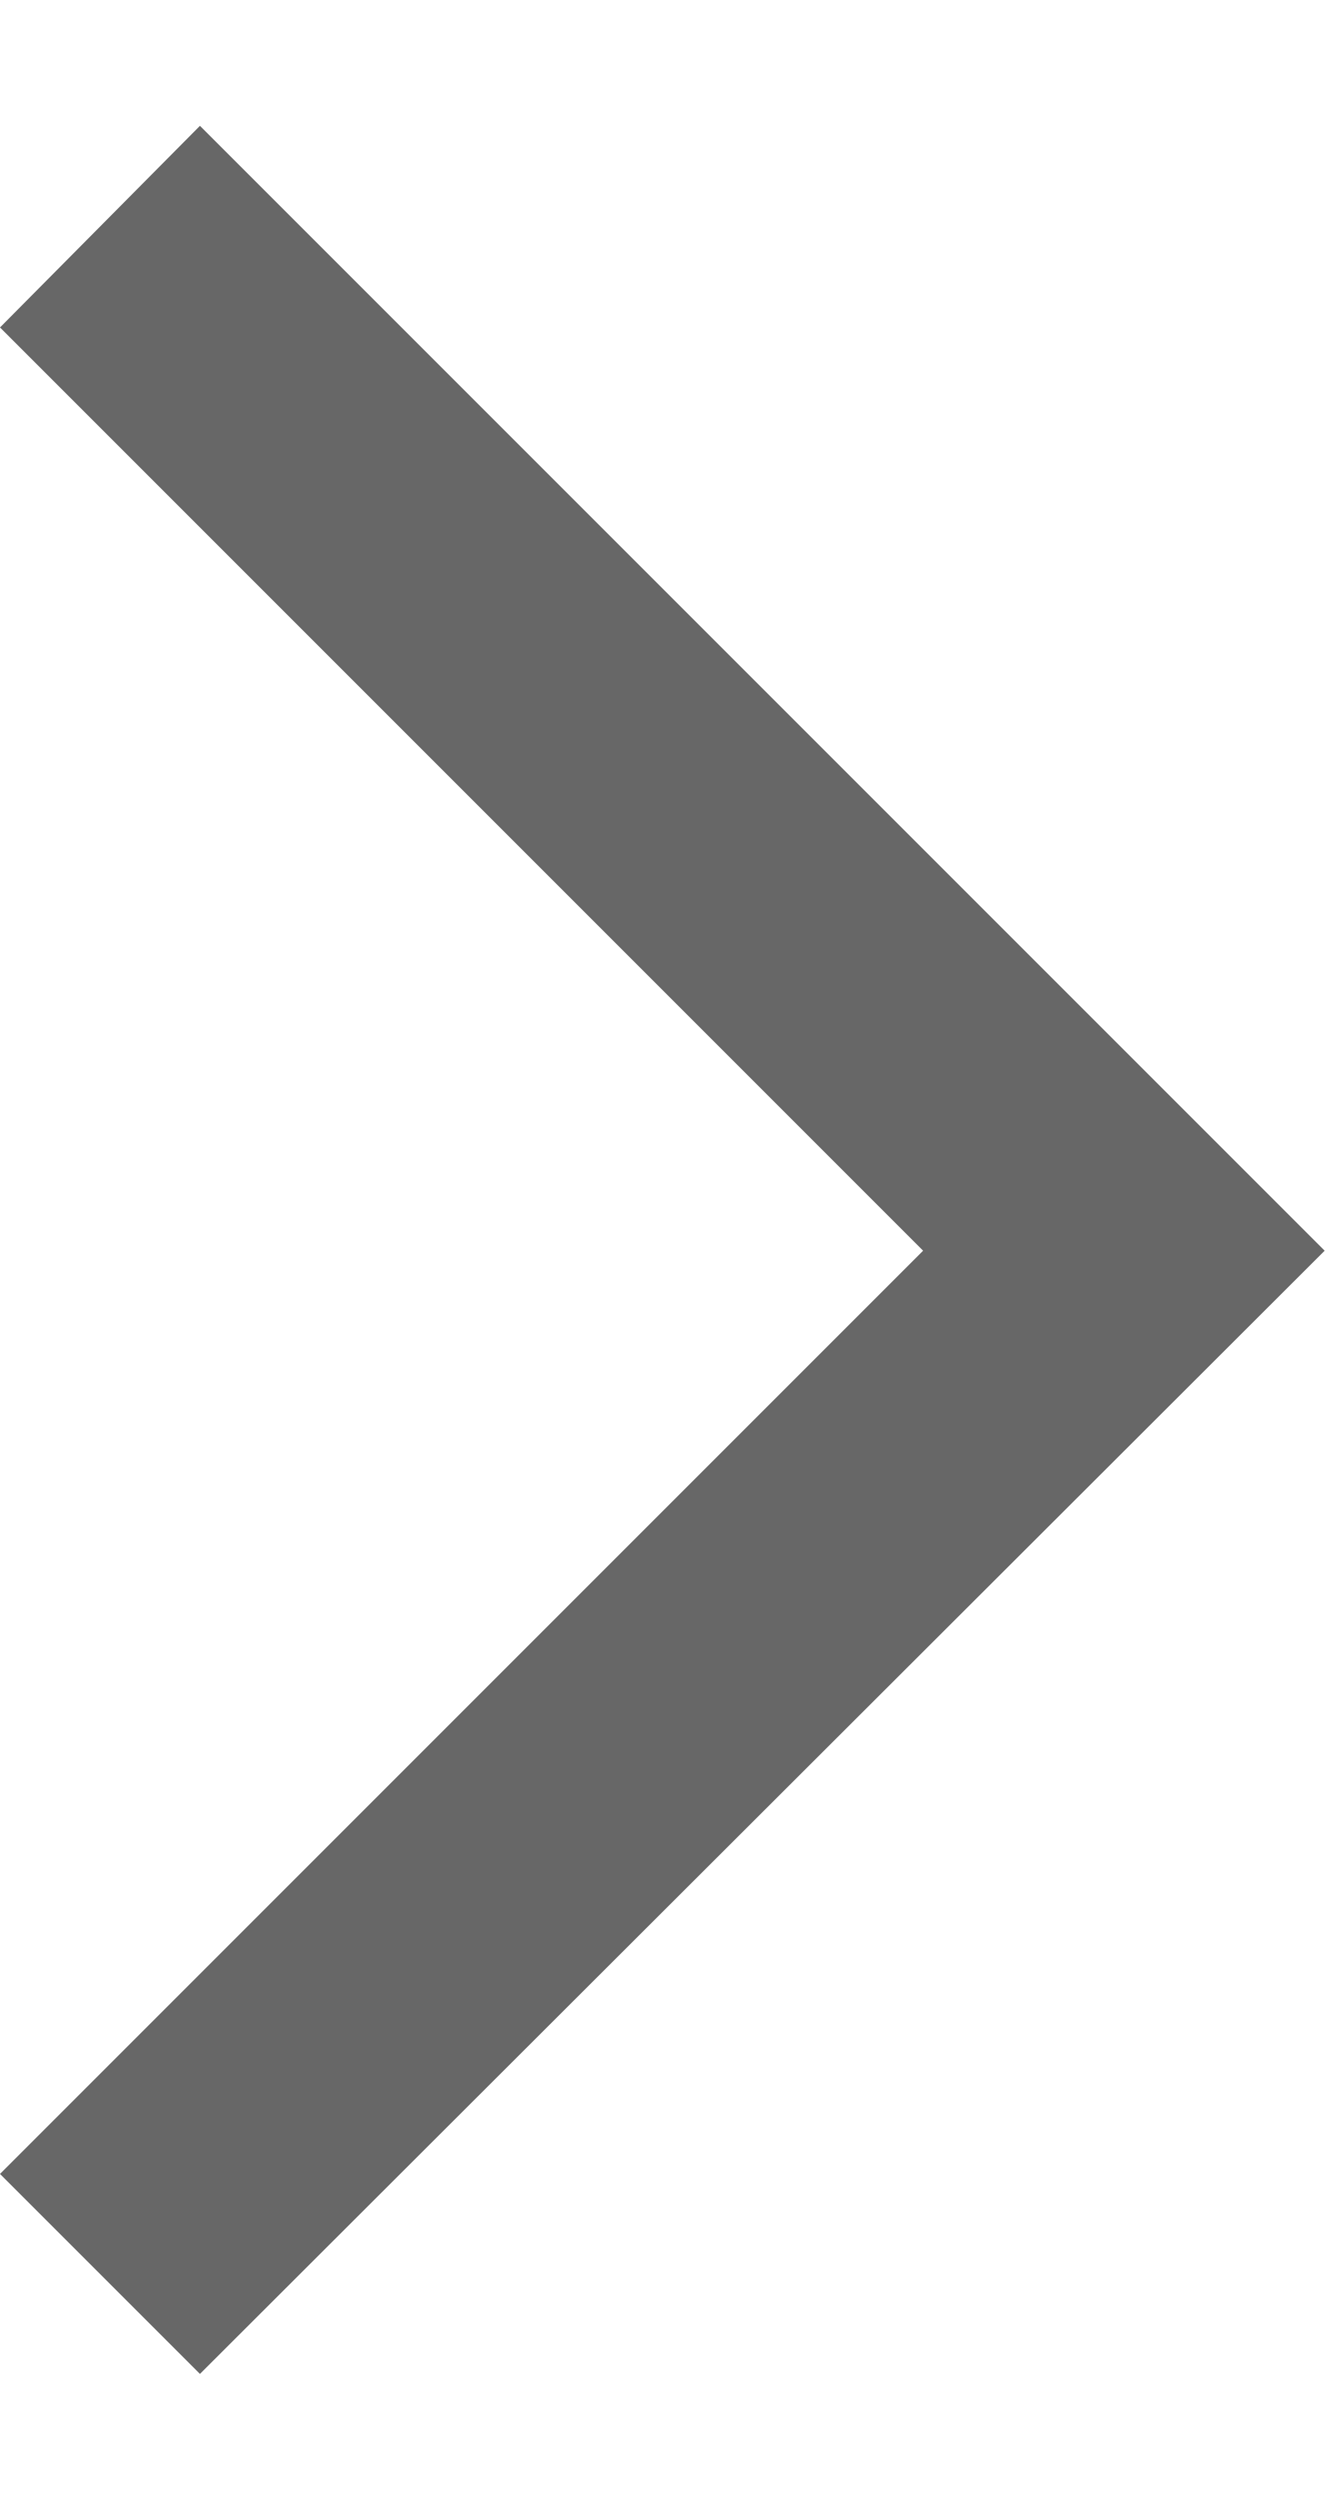<svg width="8" height="15" viewBox="0 0 8 15" fill="none" xmlns="http://www.w3.org/2000/svg" class="svg__icon-right-carat">
<path d="M1.2 0.755L0 1.965L5.54 7.505L0 13.045L1.2 14.245L7.95 7.505L1.2 0.755Z" fill="#676767"/>
</svg>
